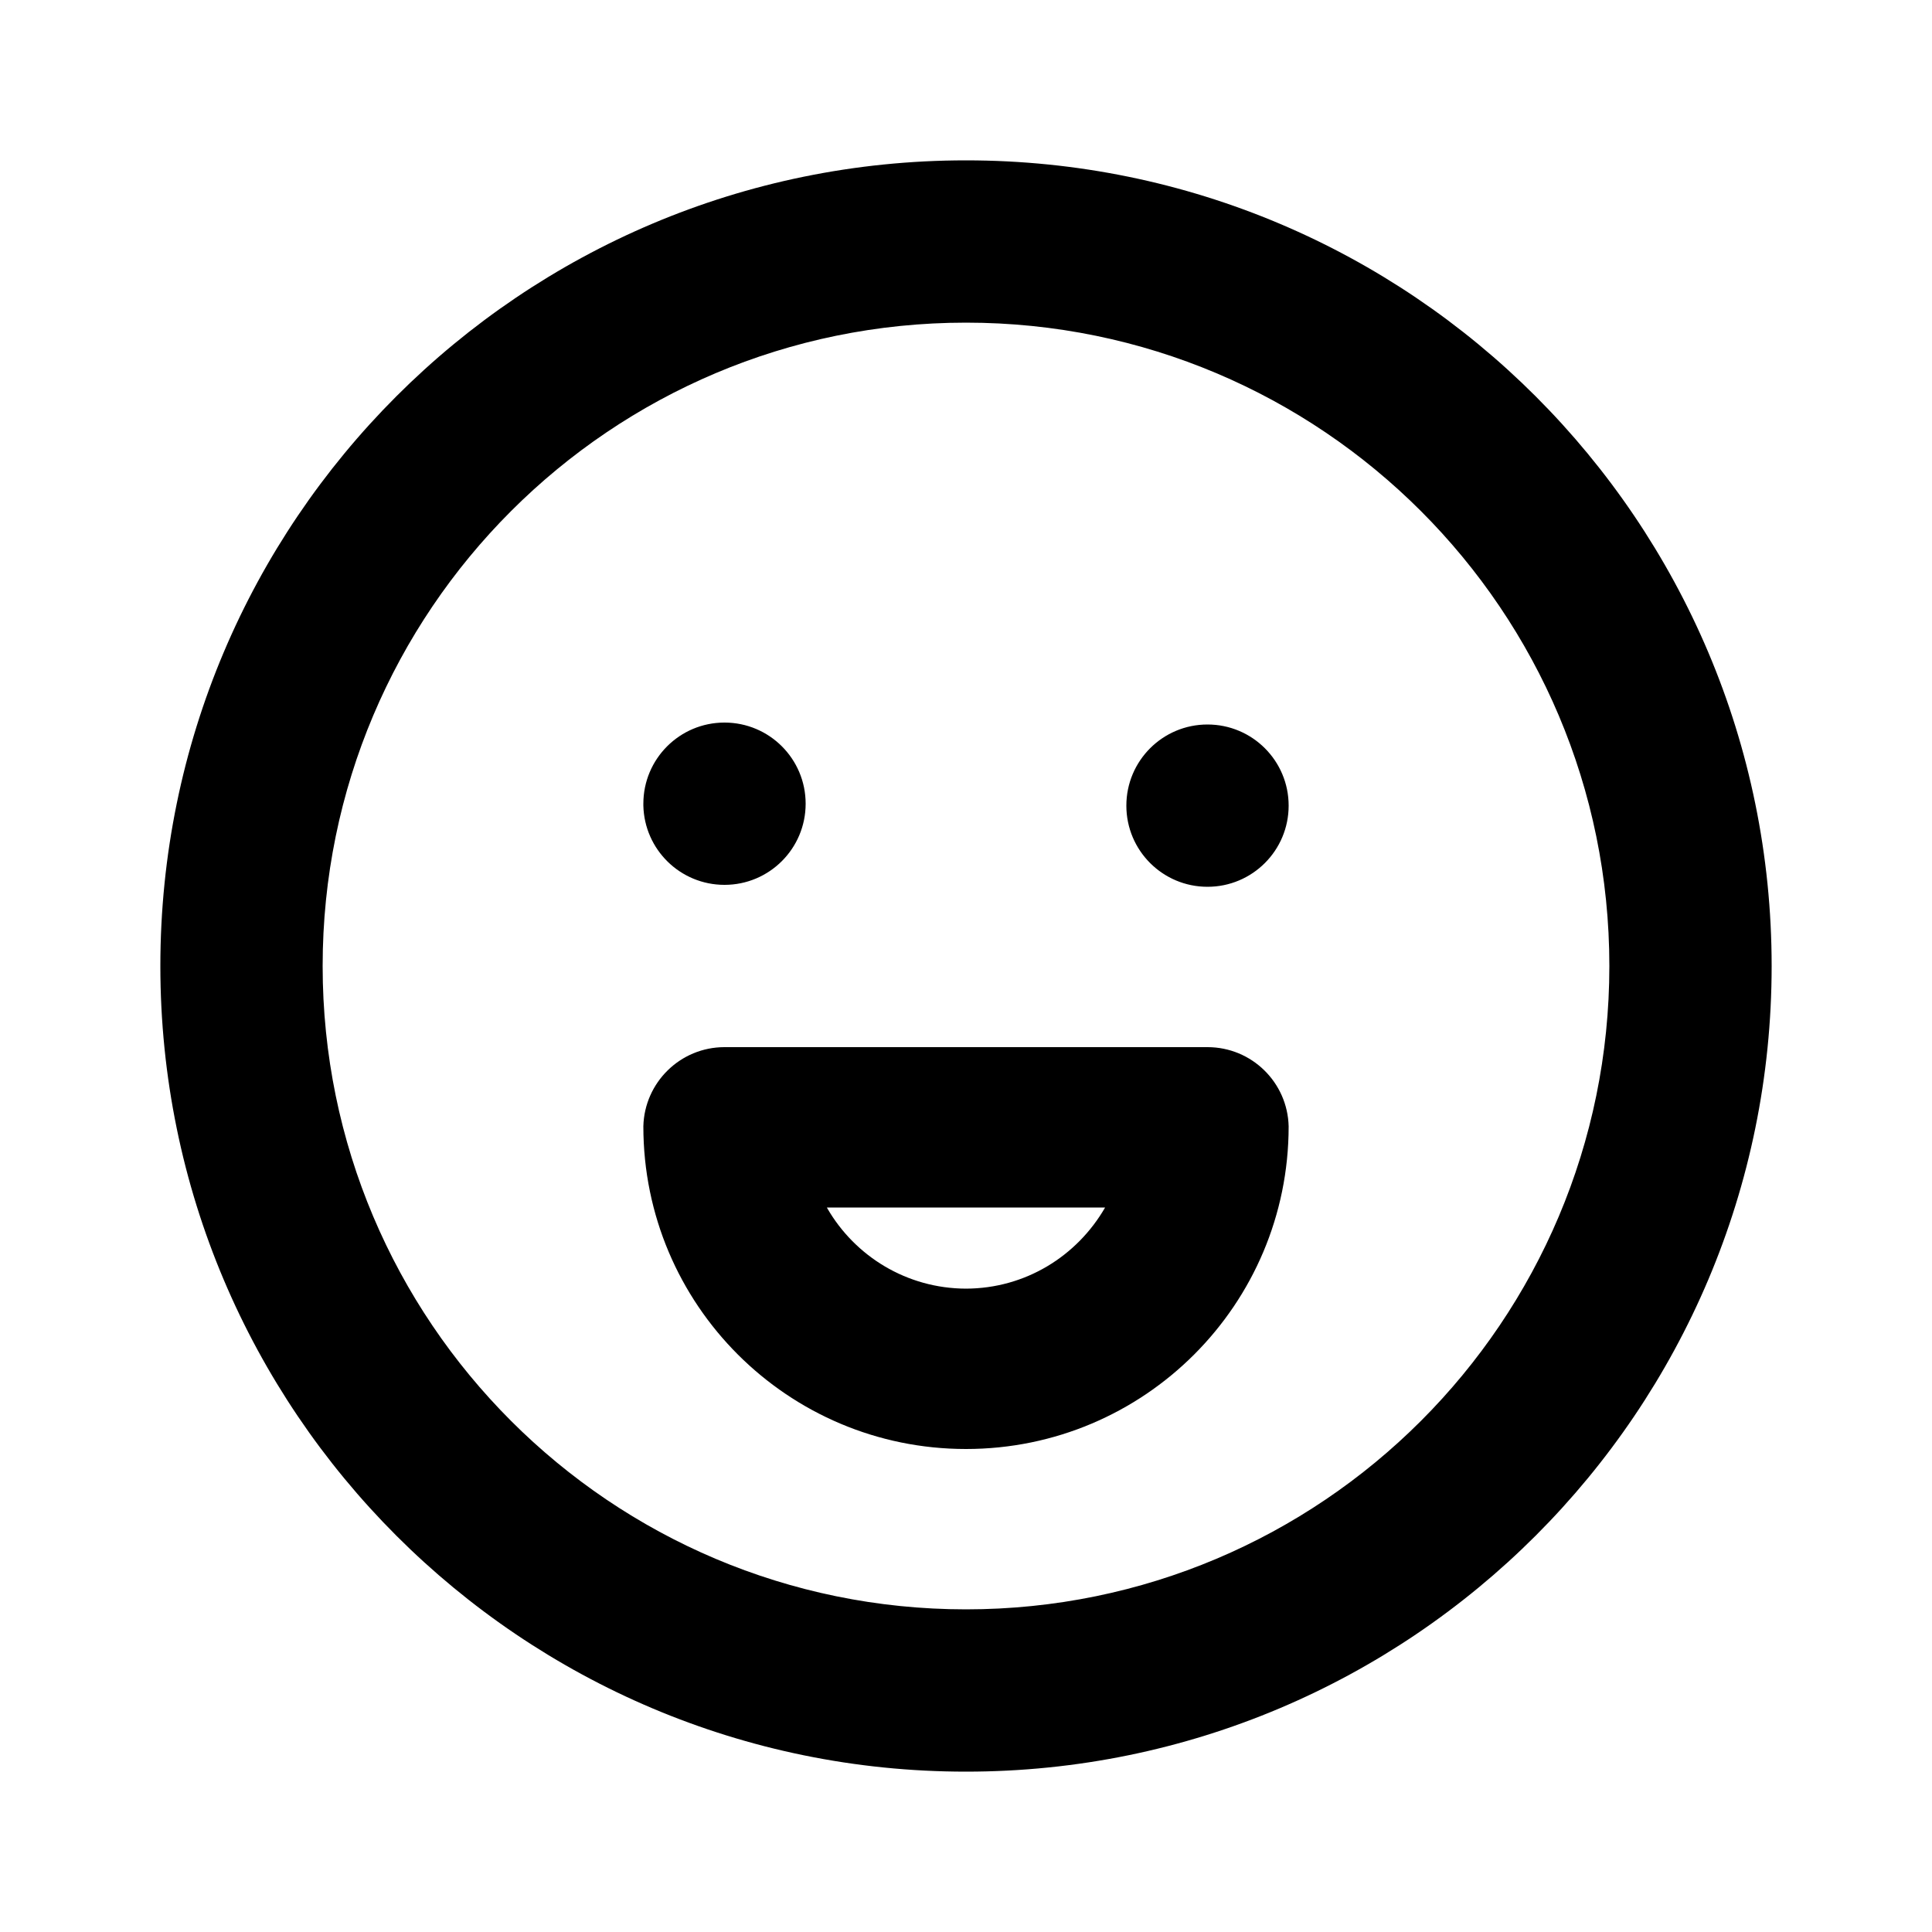 <svg xmlns="http://www.w3.org/2000/svg" width="24" height="24" viewBox="0 0 24 24">
<path d="M9 10.992c0.557-0 1.008-0.451 1.008-1.008s-0.451-1.008-1.008-1.008-1.008 0.451-1.008 1.008c0 0.008 0 0.017 0 0.025l-0-0.001c0.013 0.546 0.459 0.984 1.008 0.984 0 0 0 0 0 0h-0zM12 1.992c-5.527 0-10.008 4.481-10.008 10.008s4.481 10.008 10.008 10.008c5.527 0 10.008-4.481 10.008-10.008v0c0-5.527-4.481-10.008-10.008-10.008v0zM12 19.992c-4.414 0-7.992-3.578-7.992-7.992s3.578-7.992 7.992-7.992c4.414 0 7.992 3.578 7.992 7.992v0c0 4.414-3.578 7.992-7.992 7.992v0zM15 13.008h-6c-0 0-0 0-0 0-0.548 0-0.994 0.438-1.008 0.983l-0 0.001c0 2.214 1.794 4.008 4.008 4.008s4.008-1.794 4.008-4.008v0c-0.013-0.546-0.459-0.984-1.008-0.984-0 0-0 0-0 0h0zM12 16.008c-0.737-0.002-1.379-0.403-1.723-0.998l-0.005-0.010h3.456c-0.349 0.605-0.991 1.006-1.728 1.008h-0zM15 9c-0.557 0-1.008 0.451-1.008 1.008s0.451 1.008 1.008 1.008c0.557 0 1.008-0.451 1.008-1.008v0c0-0.557-0.451-1.008-1.008-1.008v0z"></path>
</svg>
